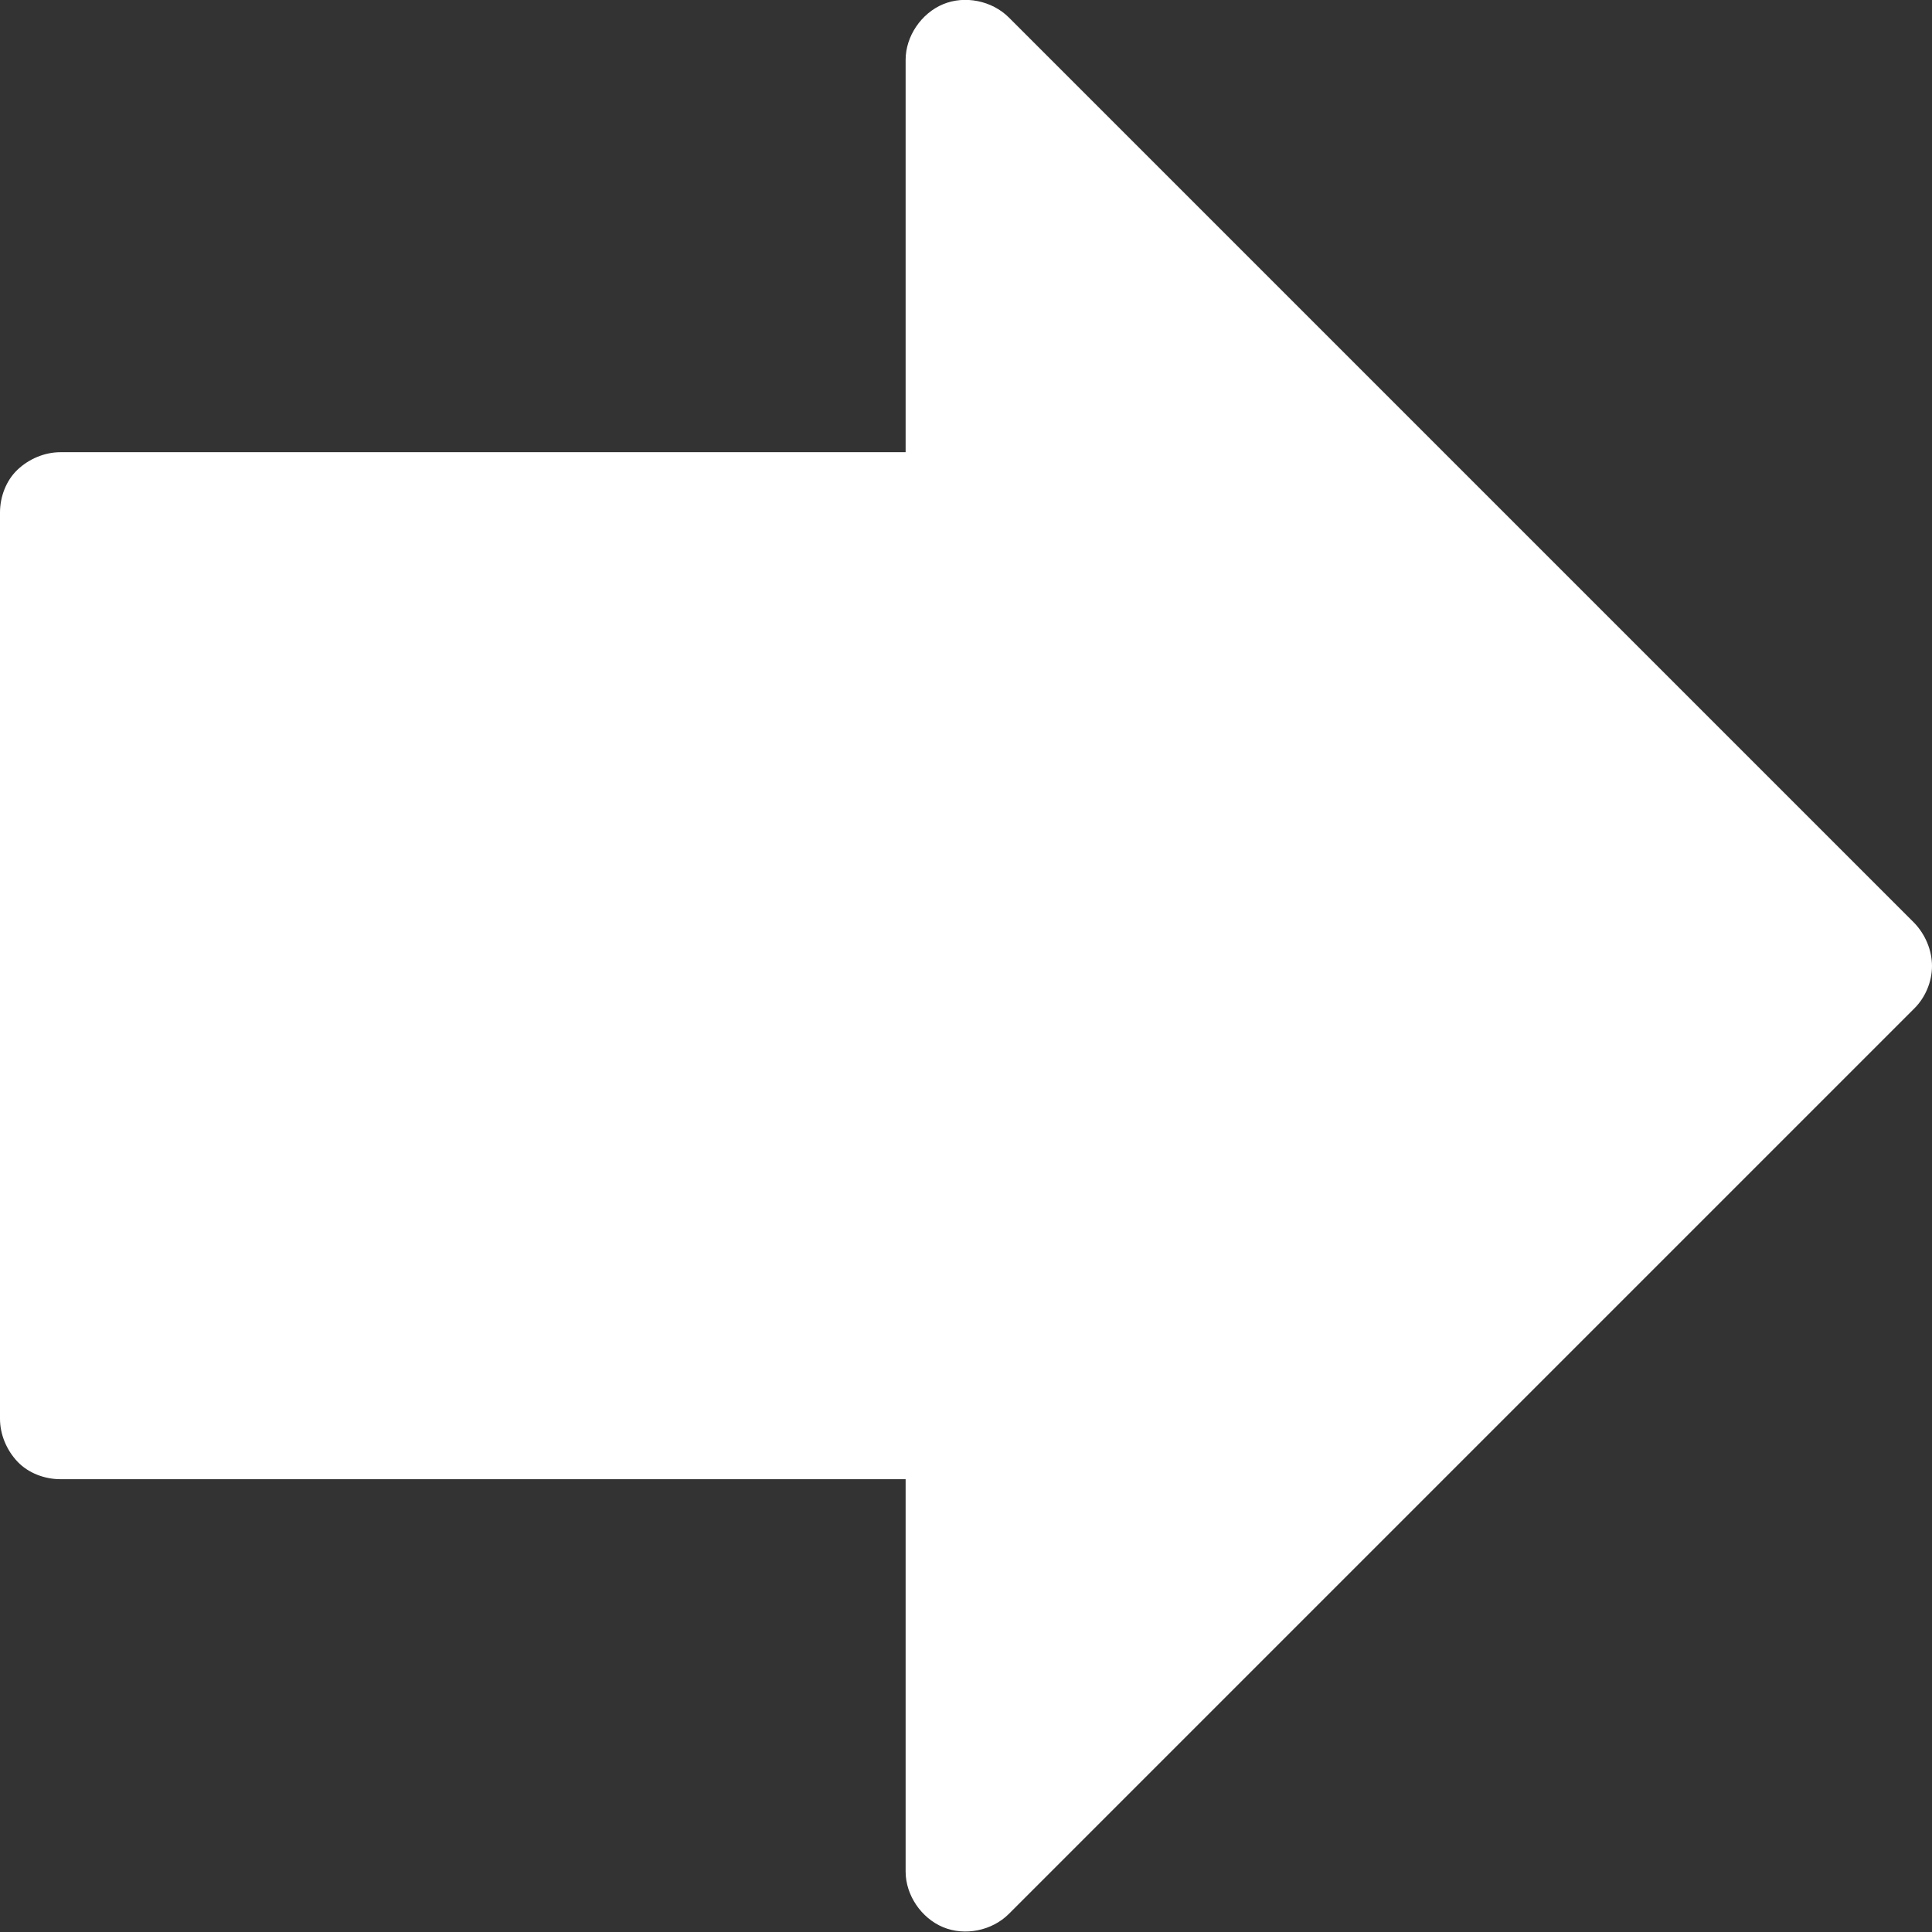 <?xml version="1.0" encoding="utf-8"?>
<!-- Generator: Adobe Illustrator 21.1.0, SVG Export Plug-In . SVG Version: 6.00 Build 0)  -->
<svg version="1.1" id="Capa_1" xmlns="http://www.w3.org/2000/svg" xmlns:xlink="http://www.w3.org/1999/xlink" x="0px" y="0px"
	 viewBox="0 0 320 320" style="enable-background:new 0 0 320 320;" xml:space="preserve">
<rect x="0" y="0" width="320" height="320" fill="#333333" stroke="none"/>
<style type="text/css">
	.st0{fill:#FFFFFF;}
</style>
<g>
	<path class="st0" d="M0,235c0,2.6,1.1,5.2,2.9,7.1S7.4,245,10,245h140v65c0,3.9,2.6,7.7,6.2,9.2s8.1,0.6,10.9-2.2l150-150
		c1.8-1.8,2.9-4.4,2.9-7s-1.1-5.2-2.9-7.1l-150-150c-2.8-2.8-7.3-3.7-10.9-2.2C152.6,2.2,150,6,150,9.9v65H10
		c-2.6,0-5.2,1.1-7.1,2.9S0,82.3,0,84.9V235z"/>
</g>
</svg>
